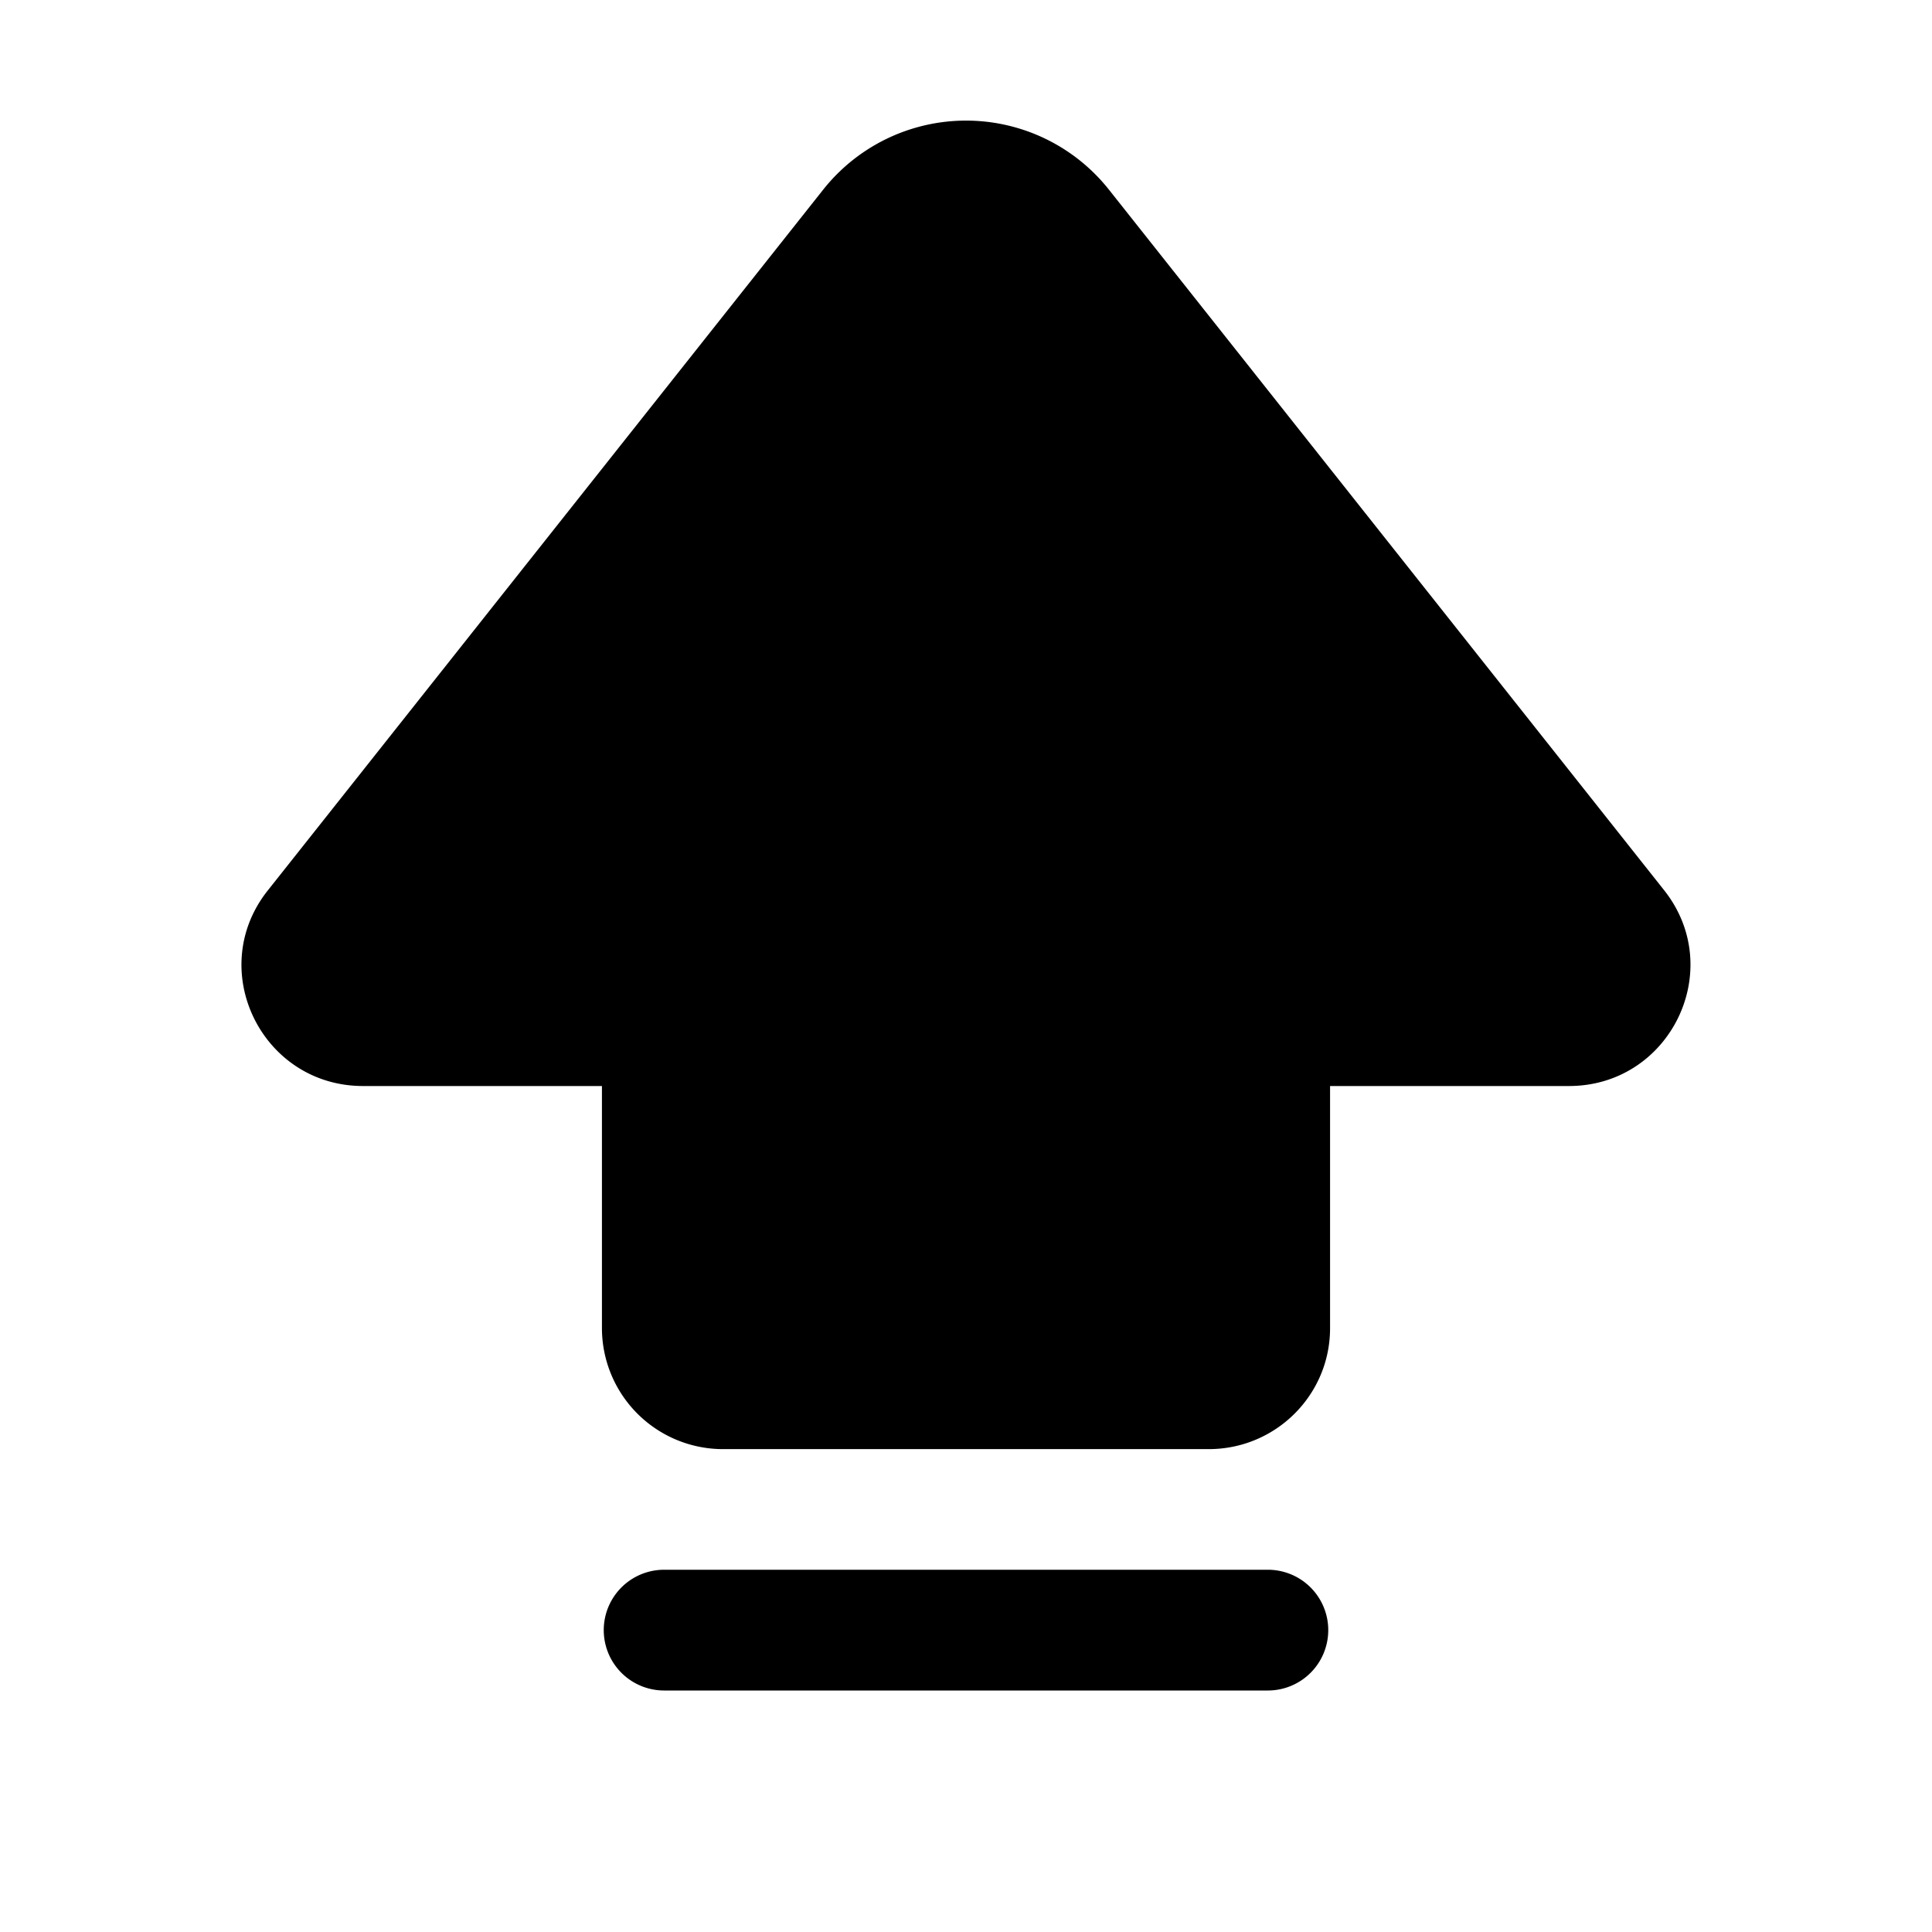 <svg xmlns="http://www.w3.org/2000/svg" xmlns:xlink="http://www.w3.org/1999/xlink" width="16" height="16" viewBox="0 0 16 16"><path fill="currentColor" d="M6.817 1.571a1.51 1.51 0 0 1 2.367 0l4.598 5.802c.52.657.05 1.621-.789 1.621h-1.978V11c0 .553-.45 1.001-1.005 1.001H5.99A1.003 1.003 0 0 1 4.985 11V8.994H3.007c-.84 0-1.31-.965-.789-1.62zM5.5 13a.5.5 0 0 0 0 1h5a.5.5 0 0 0 0-1z"/></svg>